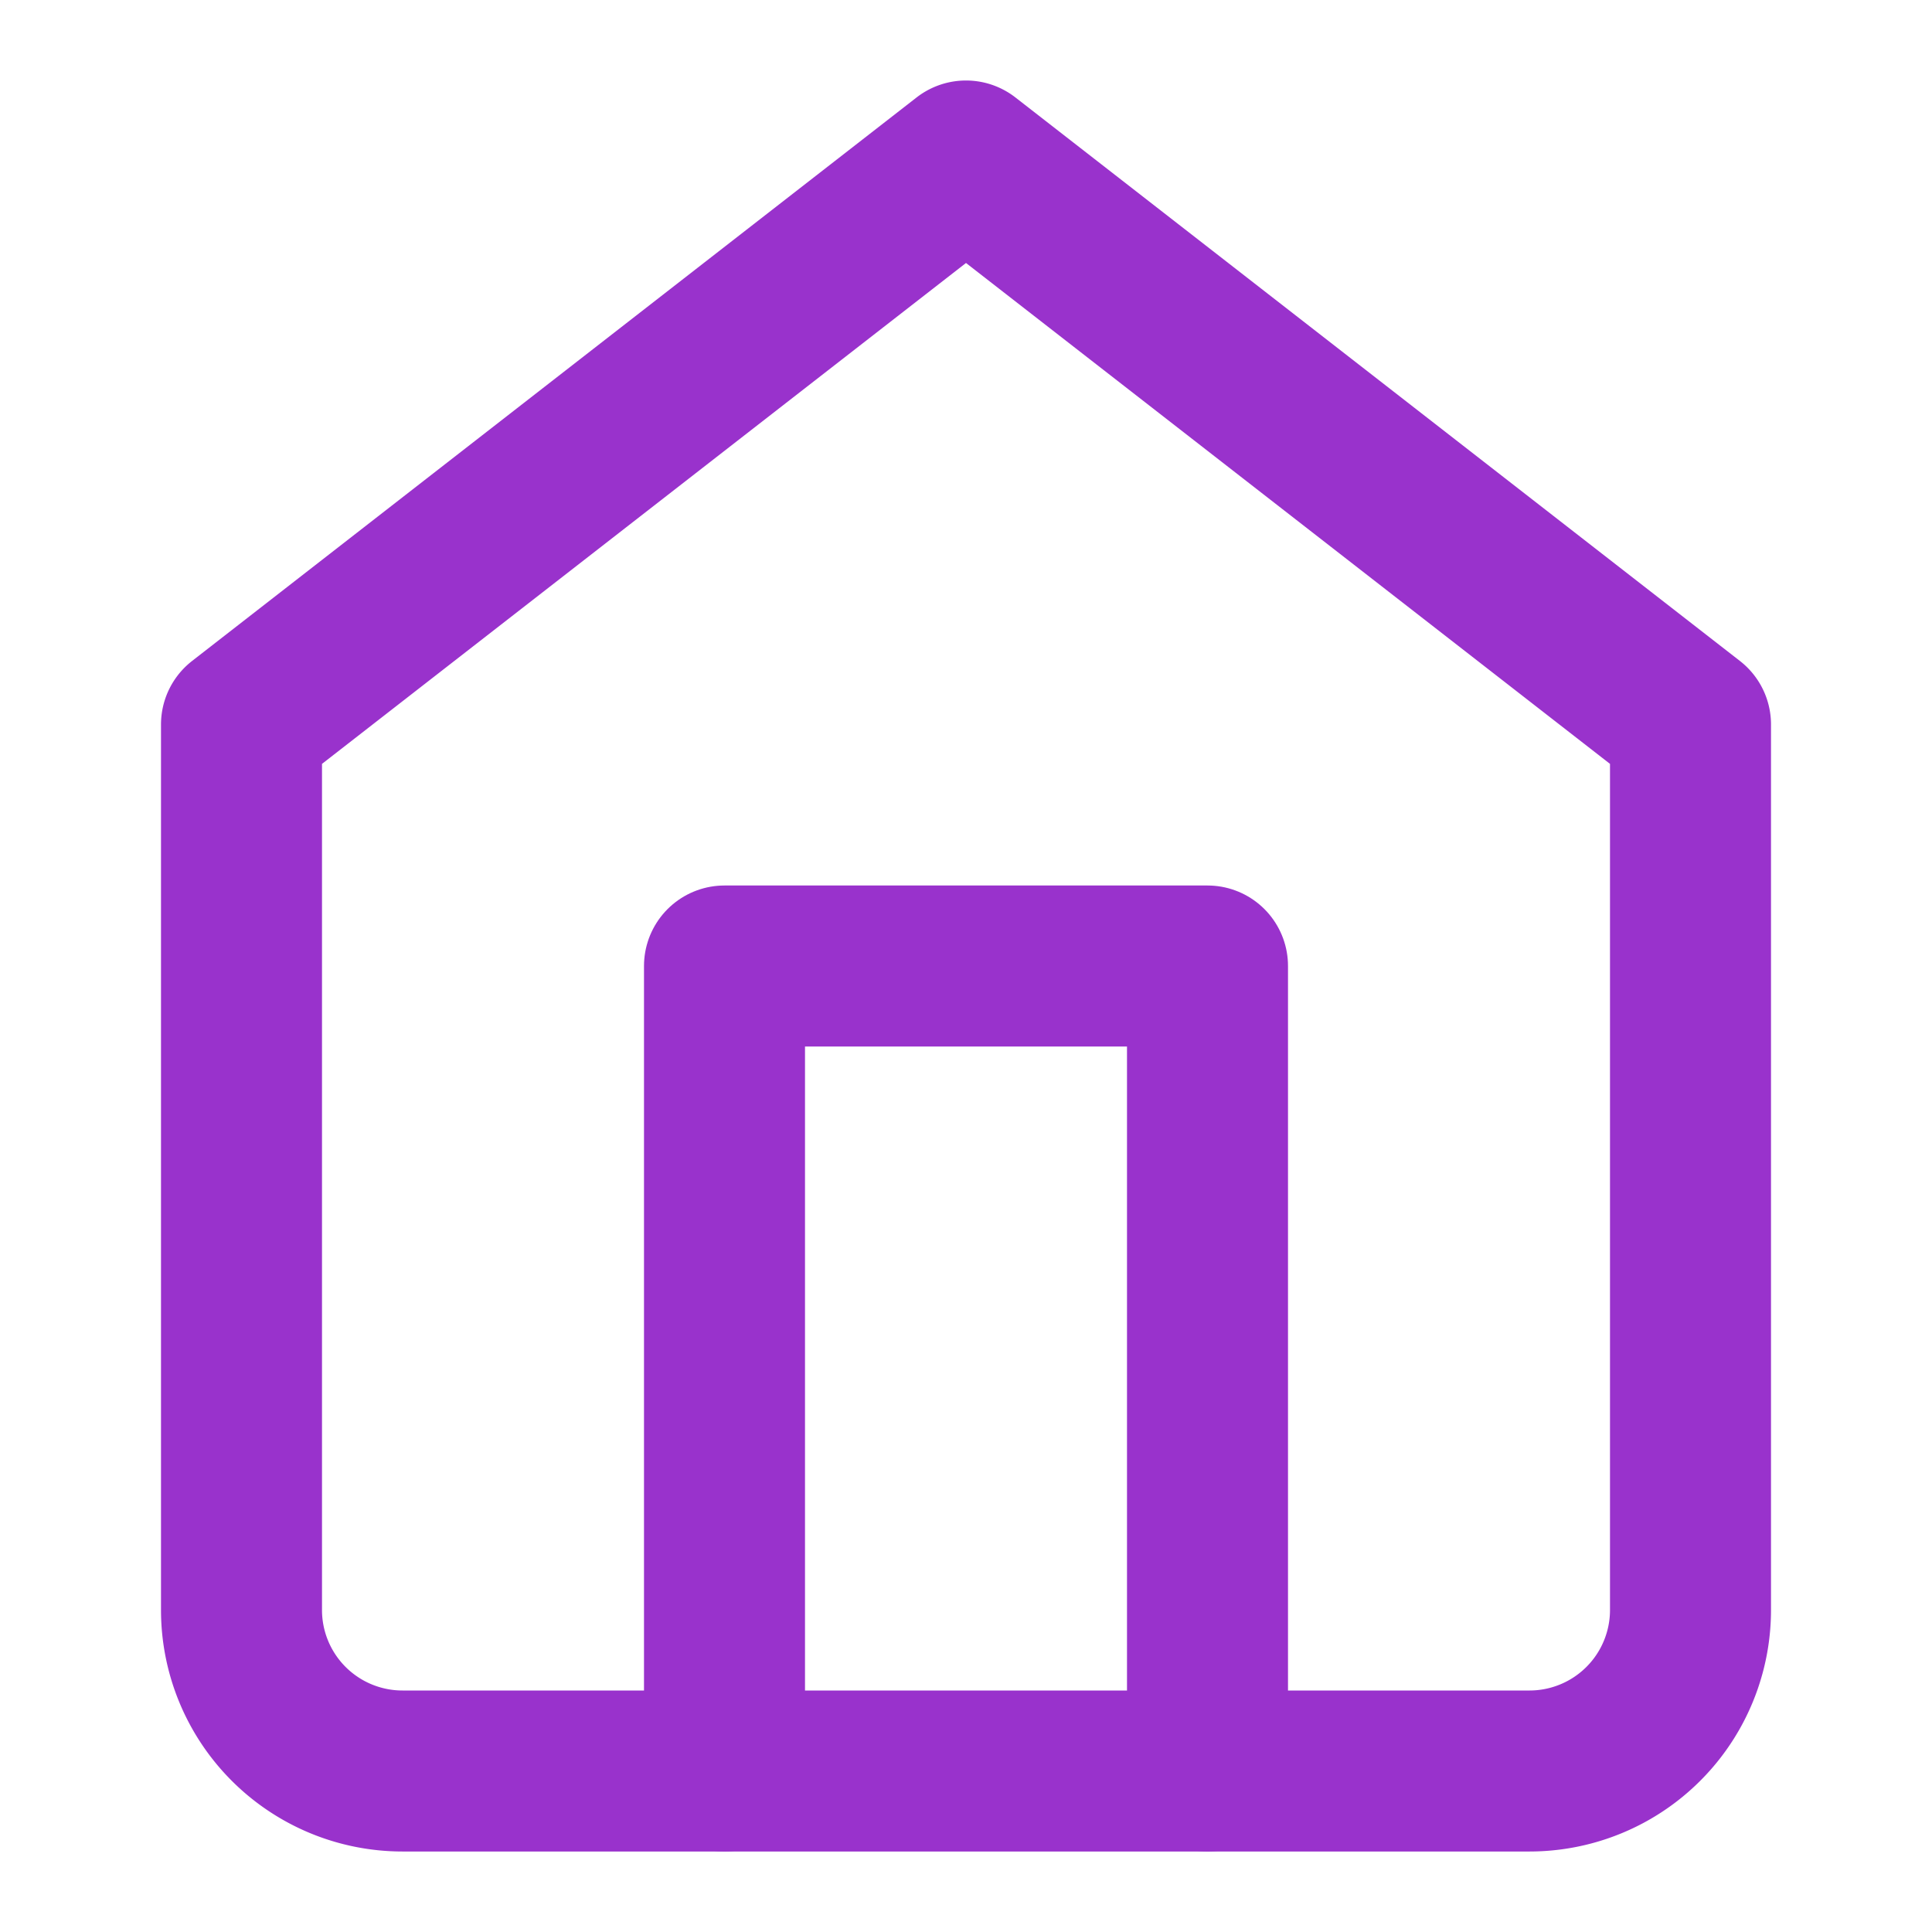 <svg xmlns="http://www.w3.org/2000/svg" width="24" height="24" viewBox="0 0 24 24" fill="none" stroke="darkorchid" stroke-width="2" stroke-linecap="round" stroke-linejoin="round" class="feather feather-home"><path d="M3 9l9-7 9 7v11a2 2 0 0 1-2 2H5a2 2 0 0 1-2-2z"></path><polyline points="9 22 9 12 15 12 15 22"></polyline></svg>
